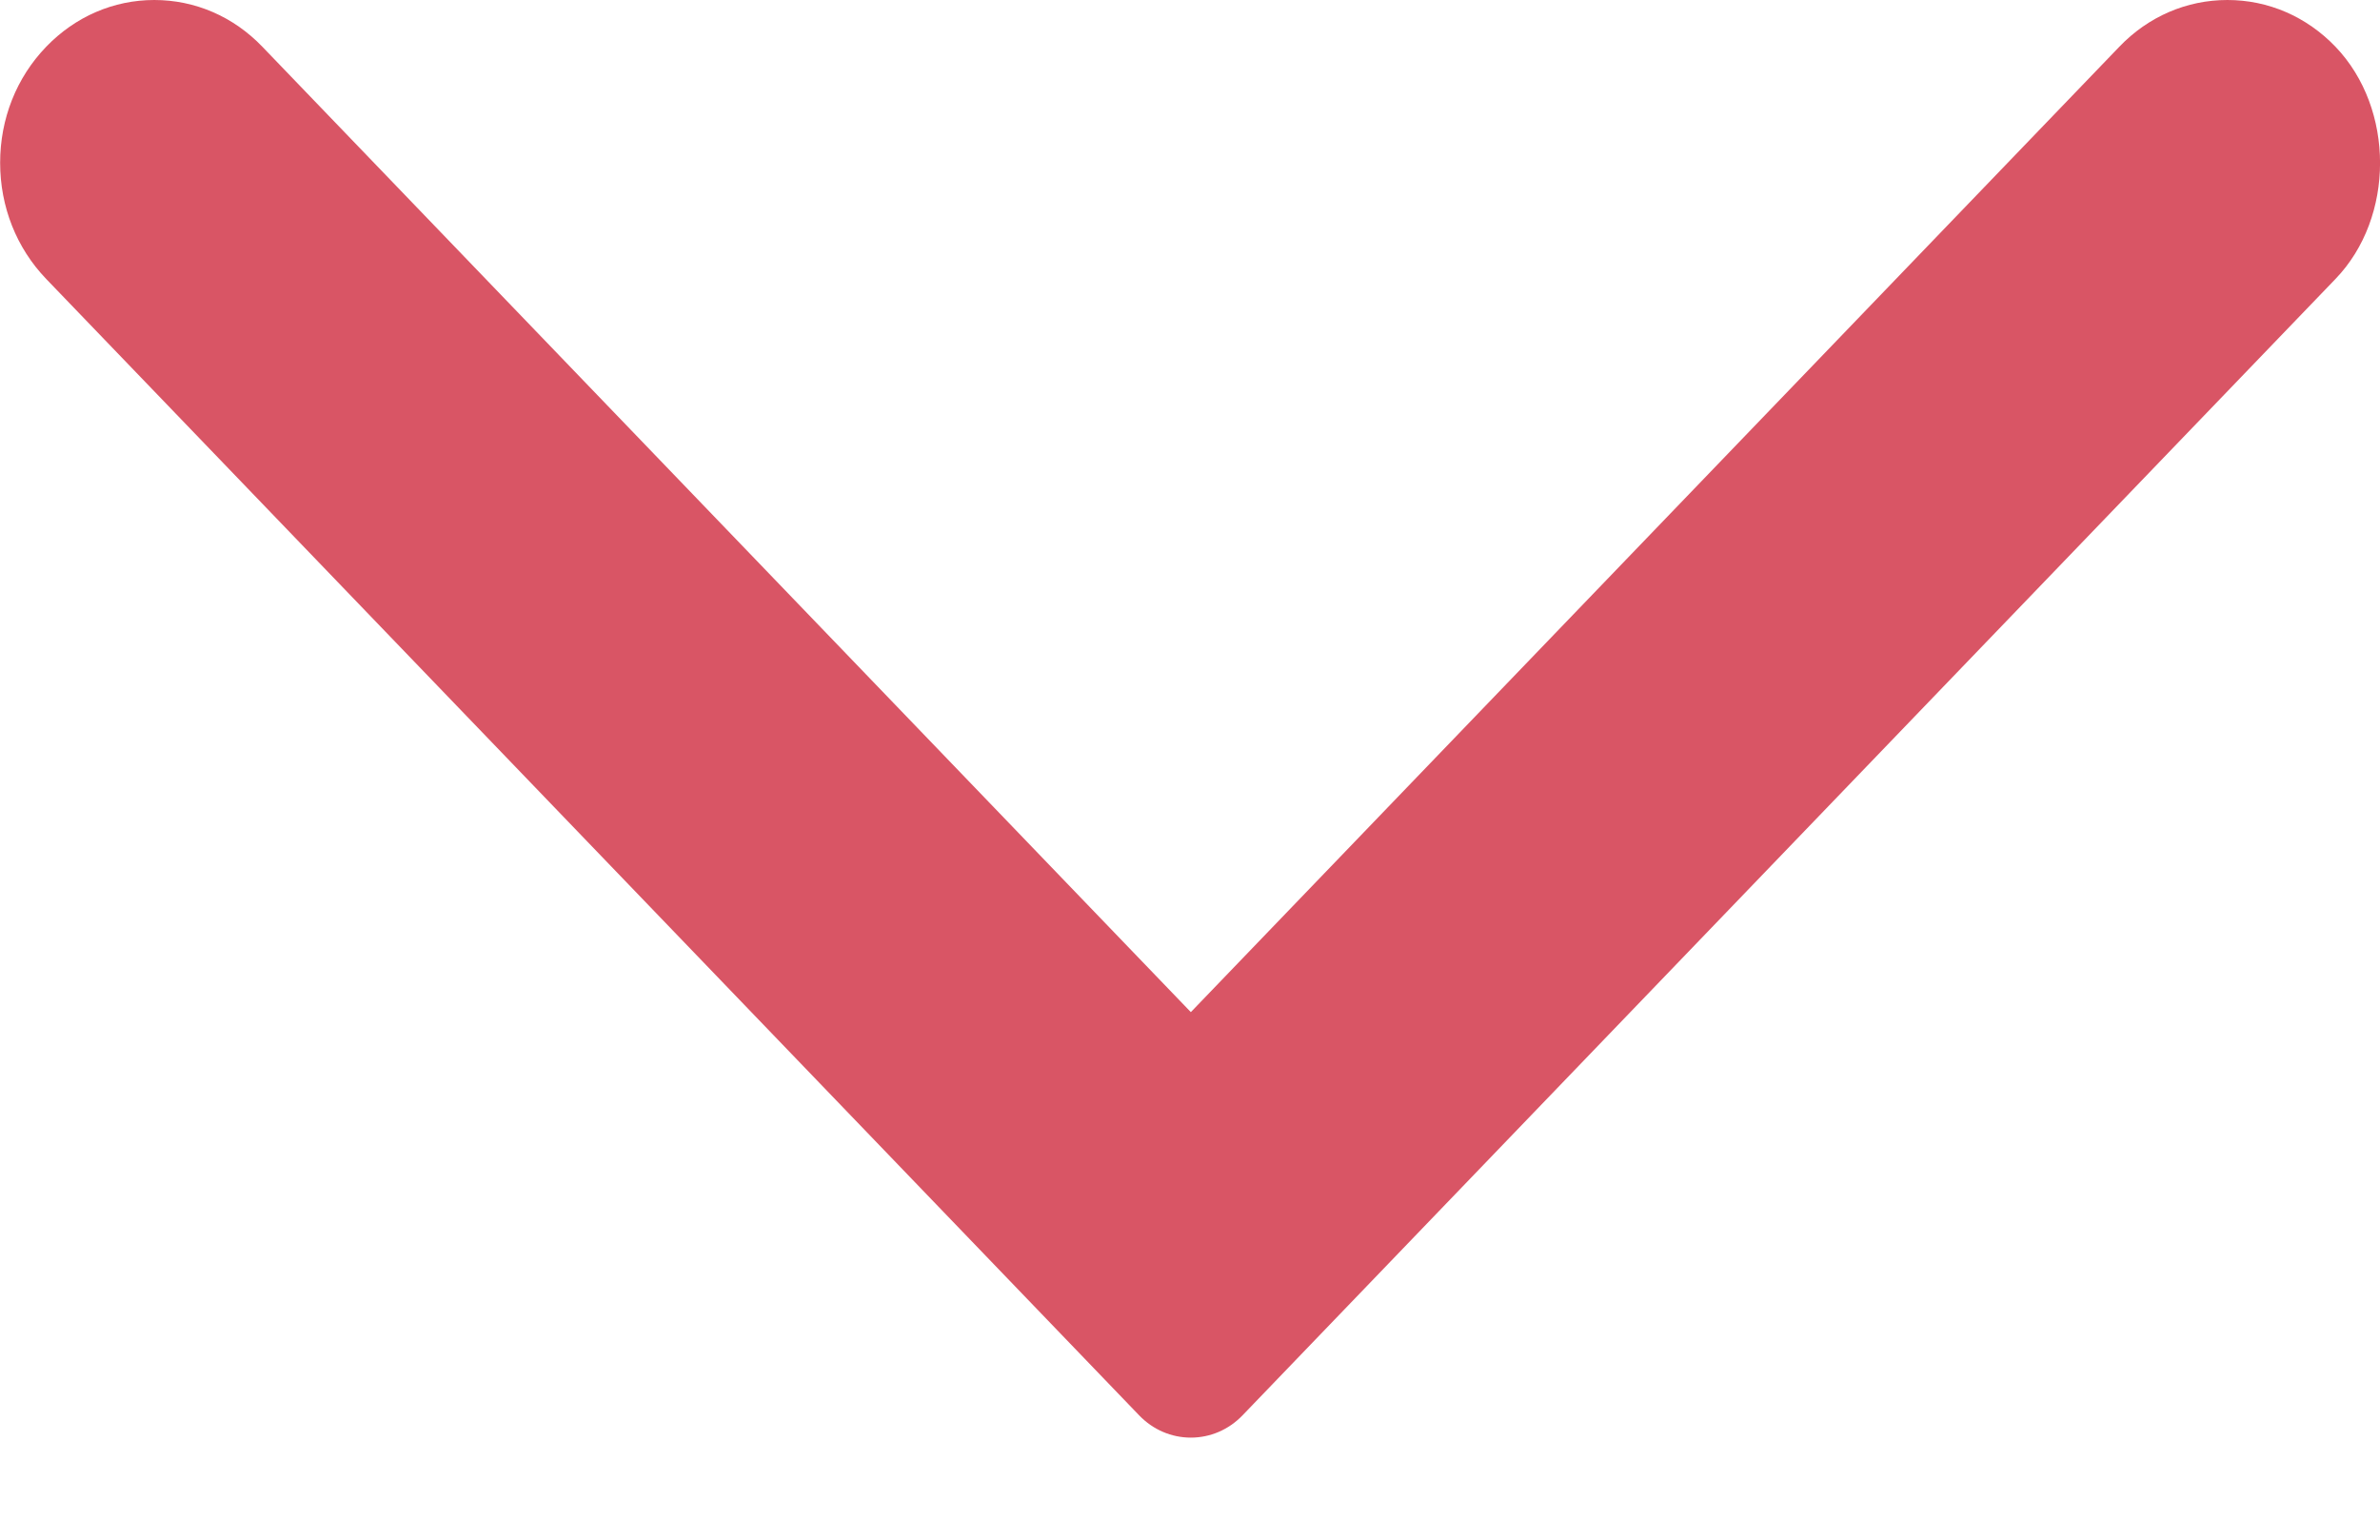 <svg height="11" viewBox="0 0 17 11" width="17" xmlns="http://www.w3.org/2000/svg"><path d="m6.404 5.141 6.897-6.632c.216-.207.334-.481.334-.772 0-.29-.118-.564-.334-.772-.221-.213-.515-.329-.829-.329-.315 0-.609.117-.83.329l-8.119 7.807c-.102.098-.159.23-.159.369 0 .139.057.271.159.369l8.119 7.807c.44.424 1.215.425 1.659 0 .216-.207.334-.481.334-.772 0-.291-.118-.565-.334-.772z" fill="#d95565" fill-rule="evenodd" transform="matrix(0 -1 1 0 3.365 13.635)"/></svg>
